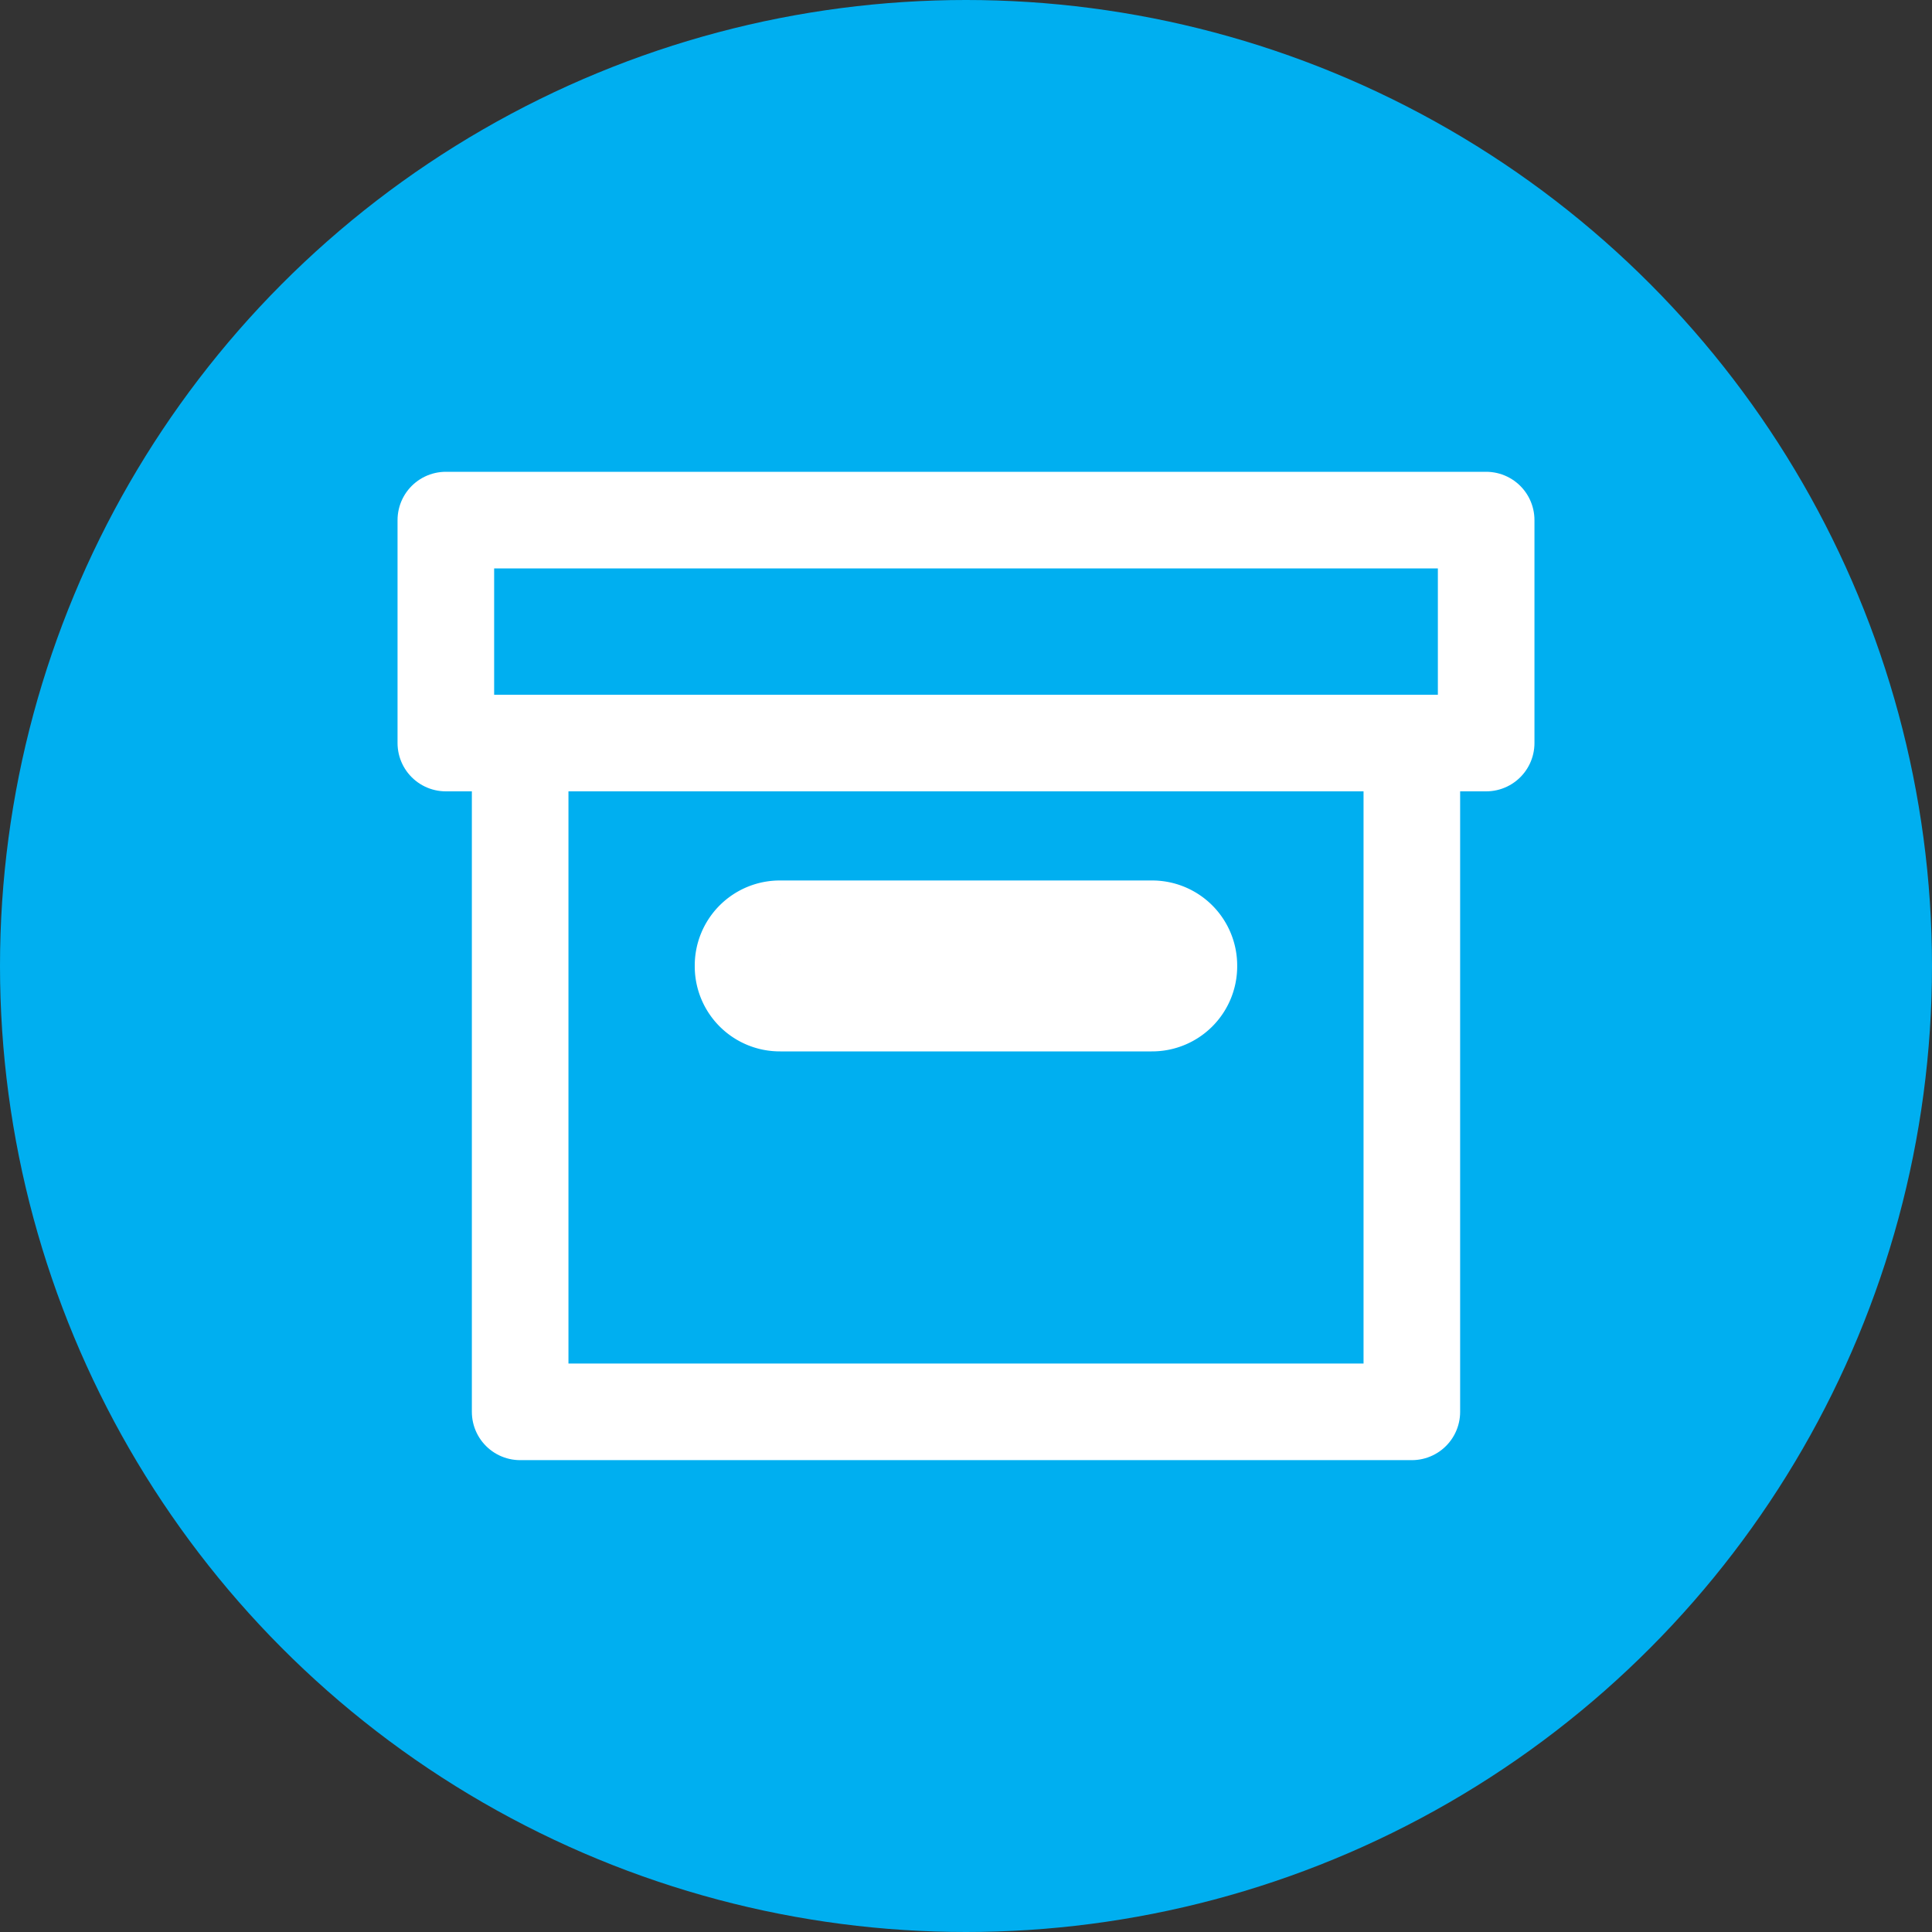 <svg xmlns="http://www.w3.org/2000/svg" viewBox="4503 262 30 30">
  <rect x="4503" y="262" width="30" height="30" fill="#333333" stroke="none"/>
  <defs>
    <style>
      .cls-1 {
        fill: #00aff0;
      }

      .cls-2, .cls-3 {
        fill: none;
      }

      .cls-3 {
        stroke: #fff;
        stroke-linejoin: round;
        stroke-miterlimit: 10;
        stroke-width: 1.5px;
      }
    </style>
  </defs>
  <g id="Group_742" data-name="Group 742" transform="translate(4367 238)">
    <circle id="ellipse" class="cls-1" cx="15" cy="15" r="15" transform="translate(136 24)"/>
    <g id="Group_741" data-name="Group 741" transform="translate(141.769 29.769)">
      <g id="Group_738" data-name="Group 738">
        <rect id="Rectangle_204" data-name="Rectangle 204" class="cls-2" width="17.308" height="17.308" transform="translate(0 0)"/>
      </g>
      <g id="Group_739" data-name="Group 739">
        <rect id="Rectangle_205" data-name="Rectangle 205" class="cls-1" width="18.462" height="18.462" transform="translate(0 0)"/>
      </g>
      <g id="Group_740" data-name="Group 740" transform="translate(1.154 2.307)">
        <rect id="Rectangle_206" data-name="Rectangle 206" class="cls-3" width="16.154" height="3.462" transform="translate(0 0)"/>
        <rect id="Rectangle_207" data-name="Rectangle 207" class="cls-3" width="13.846" height="10.385" transform="translate(1.154 3.462)"/>
        <path id="Path_577" data-name="Path 577" class="cls-3" d="M27.846,20.154H22.077a.571.571,0,0,1-.577-.577h0A.571.571,0,0,1,22.077,19h5.769a.571.571,0,0,1,.577.577h0A.571.571,0,0,1,27.846,20.154Z" transform="translate(-16.885 -12.654)"/>
      </g>
    </g>
  </g>
</svg>
